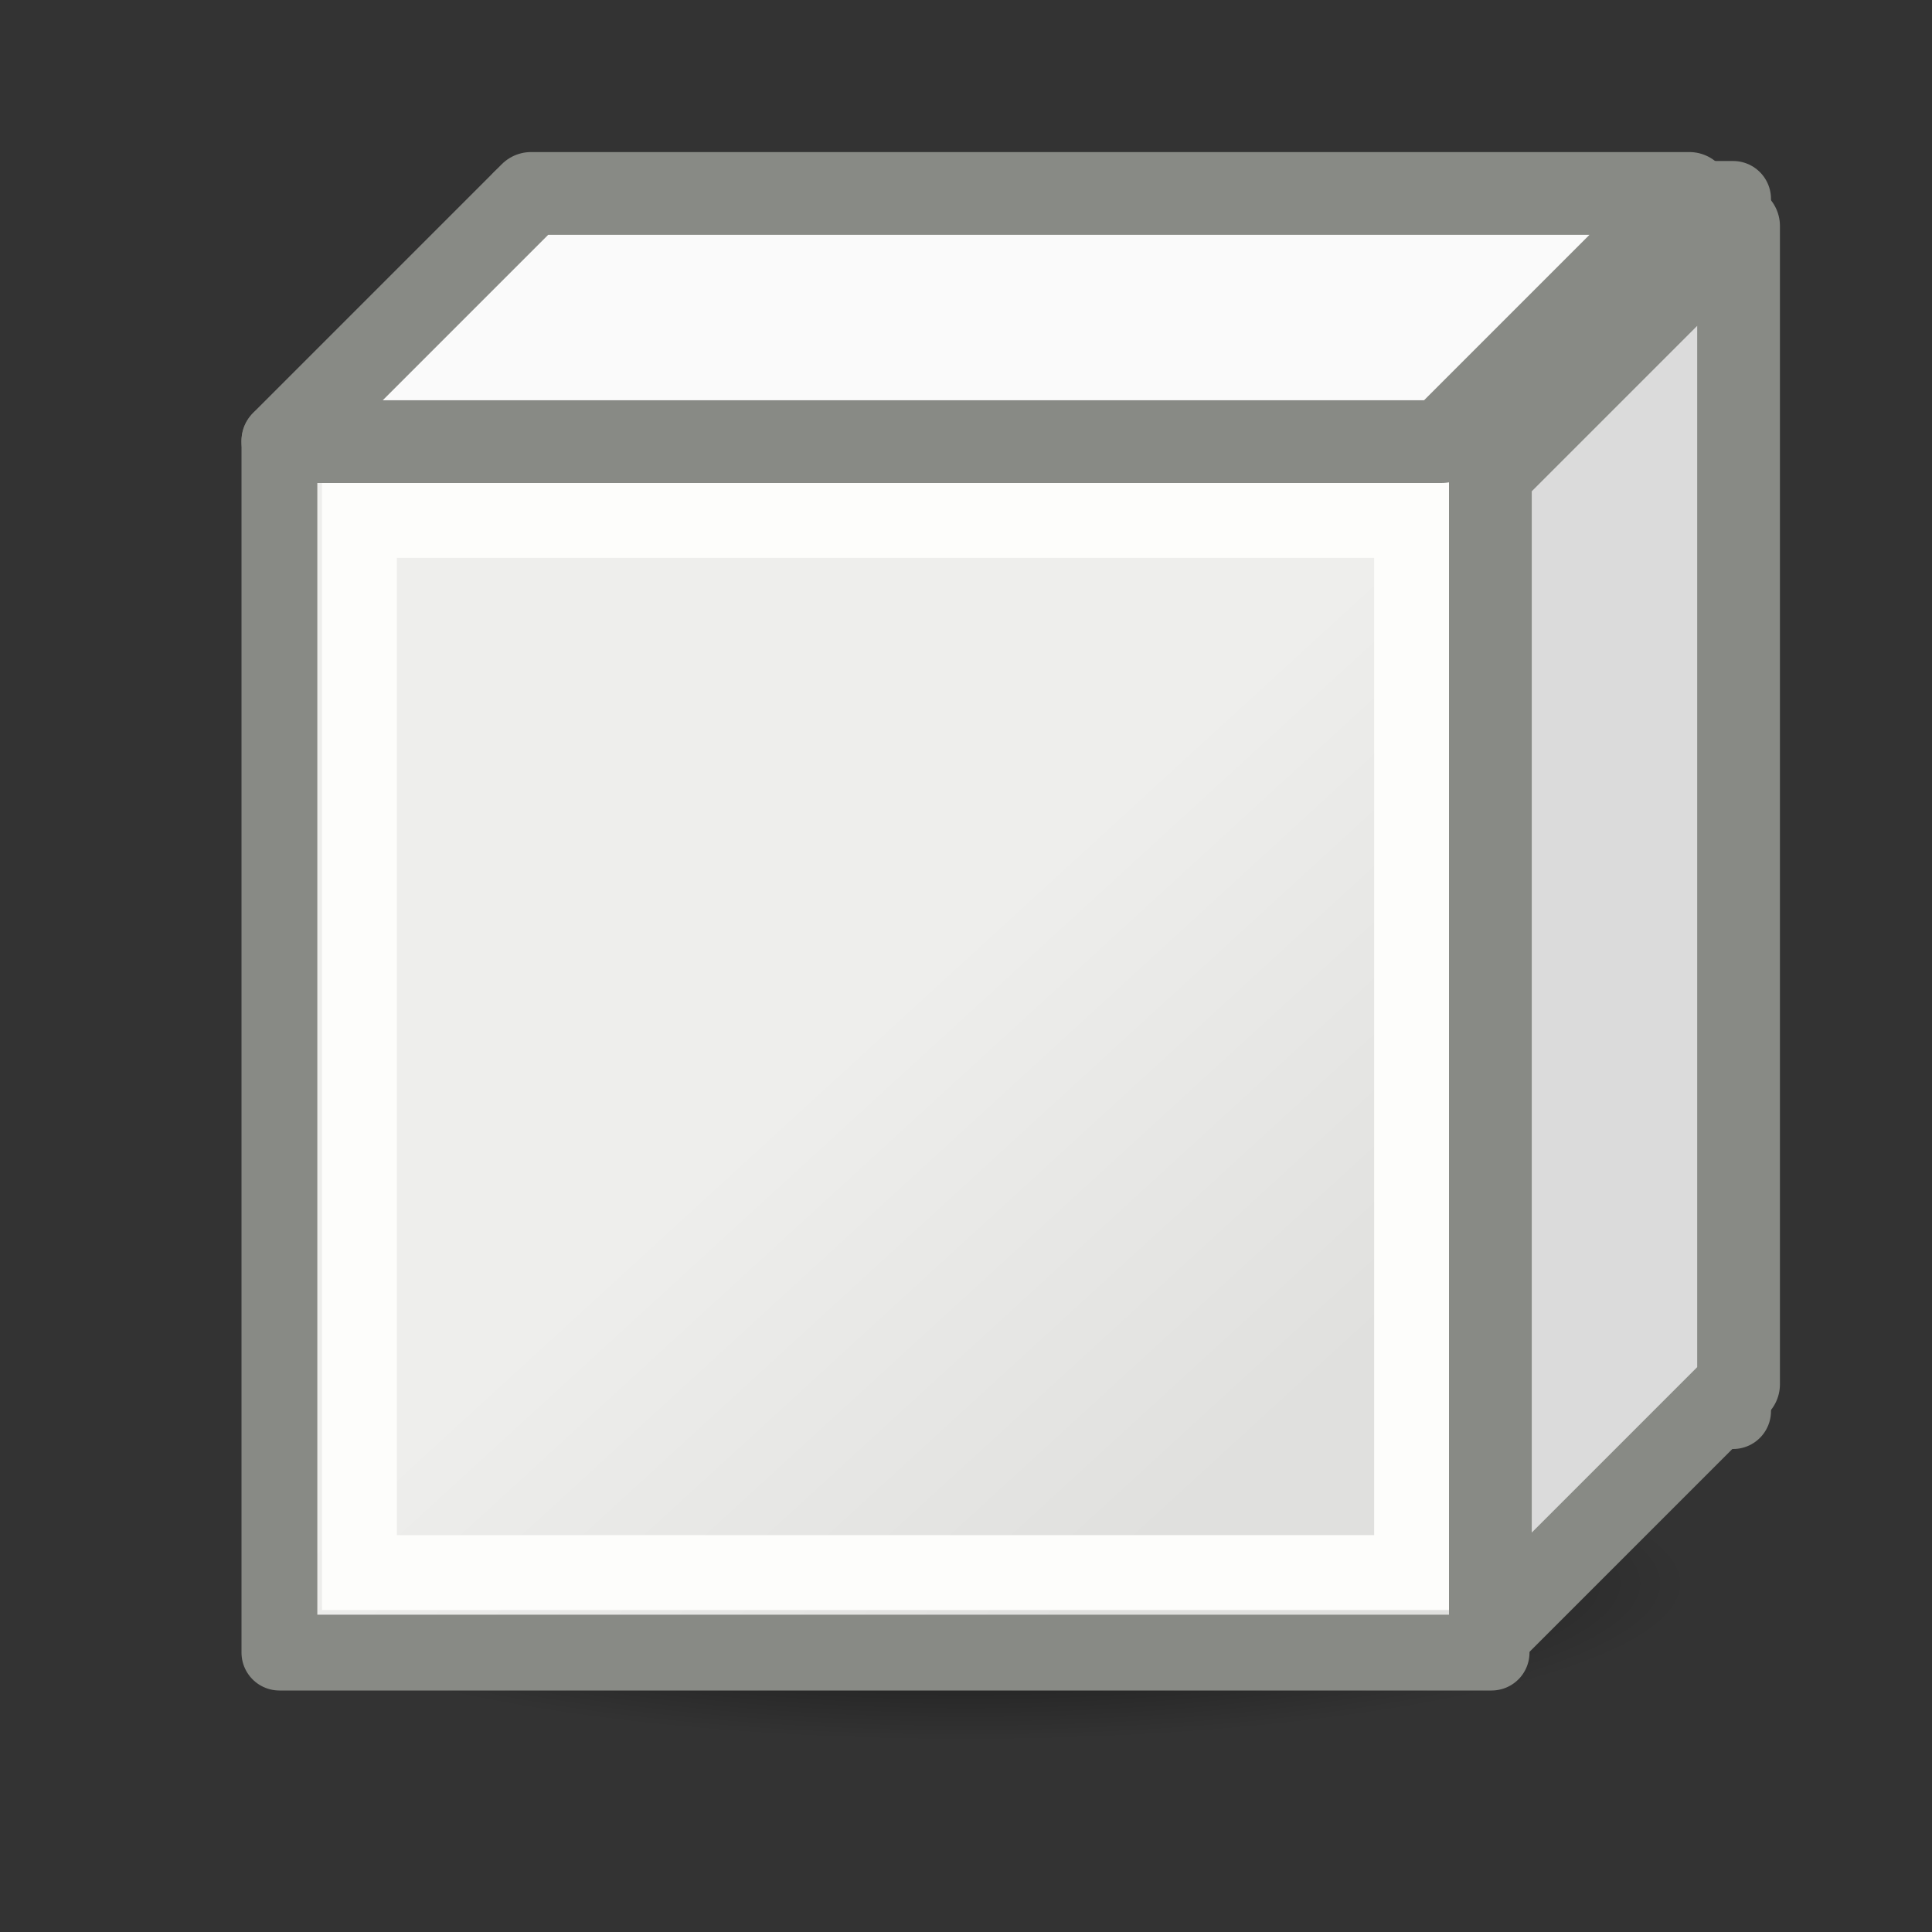 <svg height="24" width="24" xmlns="http://www.w3.org/2000/svg" xmlns:xlink="http://www.w3.org/1999/xlink"><rect width="100%" height="100%" fill="#333333" stroke="none"/><linearGradient id="a" gradientTransform="matrix(.342 0 0 .343 2.974 2.221)" gradientUnits="userSpaceOnUse" x1="23.598" x2="37.747" y1="23.992" y2="39.486"><stop offset="0" stop-color="#eeeeec"/><stop offset="1" stop-color="#e0e0de"/></linearGradient><radialGradient id="b" cx="2.25" cy="16" gradientTransform="matrix(.533 0 0 .116 10.8 15.813)" gradientUnits="userSpaceOnUse" r="16.875"><stop offset="0"/><stop offset="1" stop-opacity="0"/></radialGradient><g transform="translate(0 2)"><path d="m6.471.471h15.058v15.058h-15.058z" fill="none" stroke="#888a85" stroke-linecap="round" stroke-linejoin="round" stroke-width=".942"/><ellipse cx="12" cy="17.675" display="block" fill="url(#b)" fill-rule="evenodd" opacity=".711" rx="9" ry="1.963"/><path d="m3.471 3.471h15.058v15.058h-15.058z" fill="url(#a)" stroke="#888a85" stroke-linecap="round" stroke-linejoin="round" stroke-width=".942"/><path d="m4.465 4.465h13.07v13.07h-13.07z" fill="none" stroke="#fdfdfb" stroke-width=".93"/><path d="m18.514 3.89 3.083-3.083v14.389l-3.083 3.083z" fill="#dbdbdb" fill-rule="evenodd" stroke="#888a85" stroke-linejoin="round" stroke-width="1.028"/><path d="m17.903 3.486 3.083-3.083h-14.389l-3.083 3.083z" fill="#fafafa" fill-rule="evenodd" stroke="#888a85" stroke-linejoin="round" stroke-width="1.028"/></g></svg>